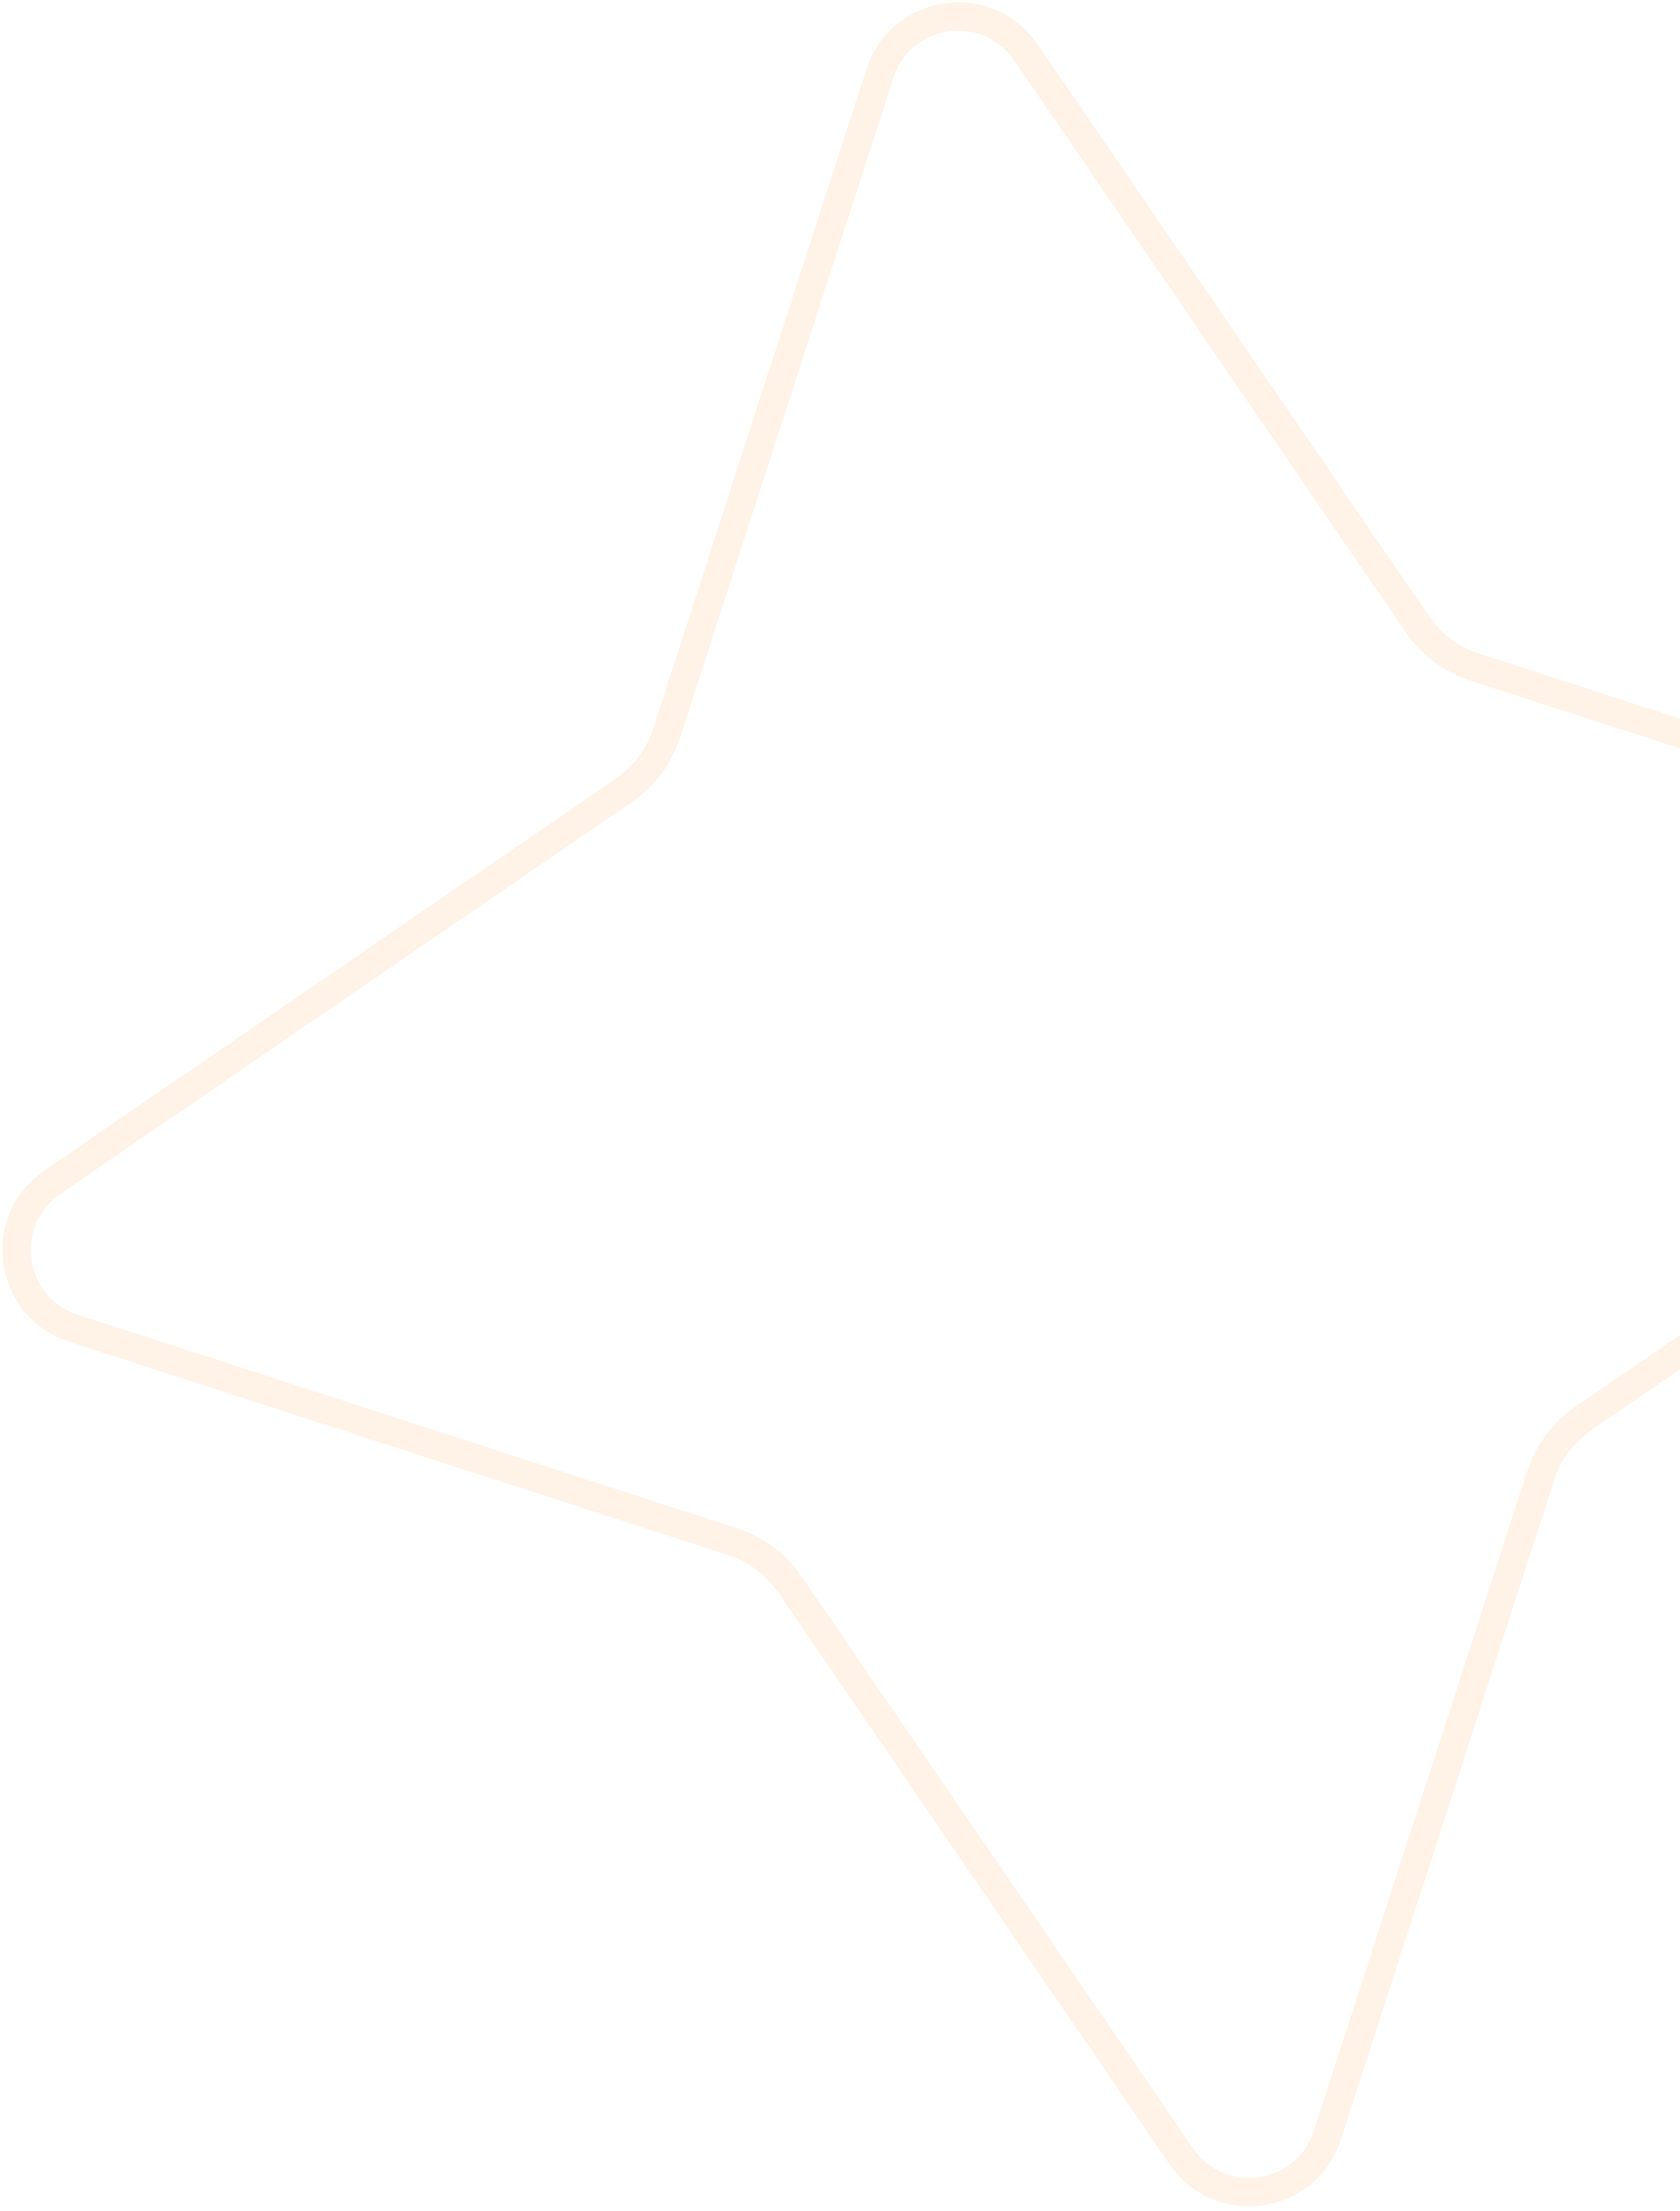 <svg width="314" height="413" viewBox="0 0 314 413" fill="none" xmlns="http://www.w3.org/2000/svg">
<path d="M164.458 13.738C168.386 1.601 184.539 -0.738 191.748 9.786L264.929 116.613C267.51 120.38 271.267 123.187 275.613 124.593L398.813 164.458C410.95 168.386 413.289 184.539 402.765 191.748L295.938 264.929C292.17 267.51 289.364 271.267 287.958 275.613L248.093 398.813C244.165 410.95 228.012 413.289 220.803 402.765L147.622 295.938C145.04 292.17 141.283 289.364 136.938 287.958L13.738 248.093C1.601 244.165 -0.738 228.012 9.786 220.803L116.612 147.622C120.38 145.04 123.187 141.283 124.593 136.938L164.458 13.738Z" stroke="#FF7A00" stroke-opacity="0.1" stroke-width="5.297"/>
</svg>

